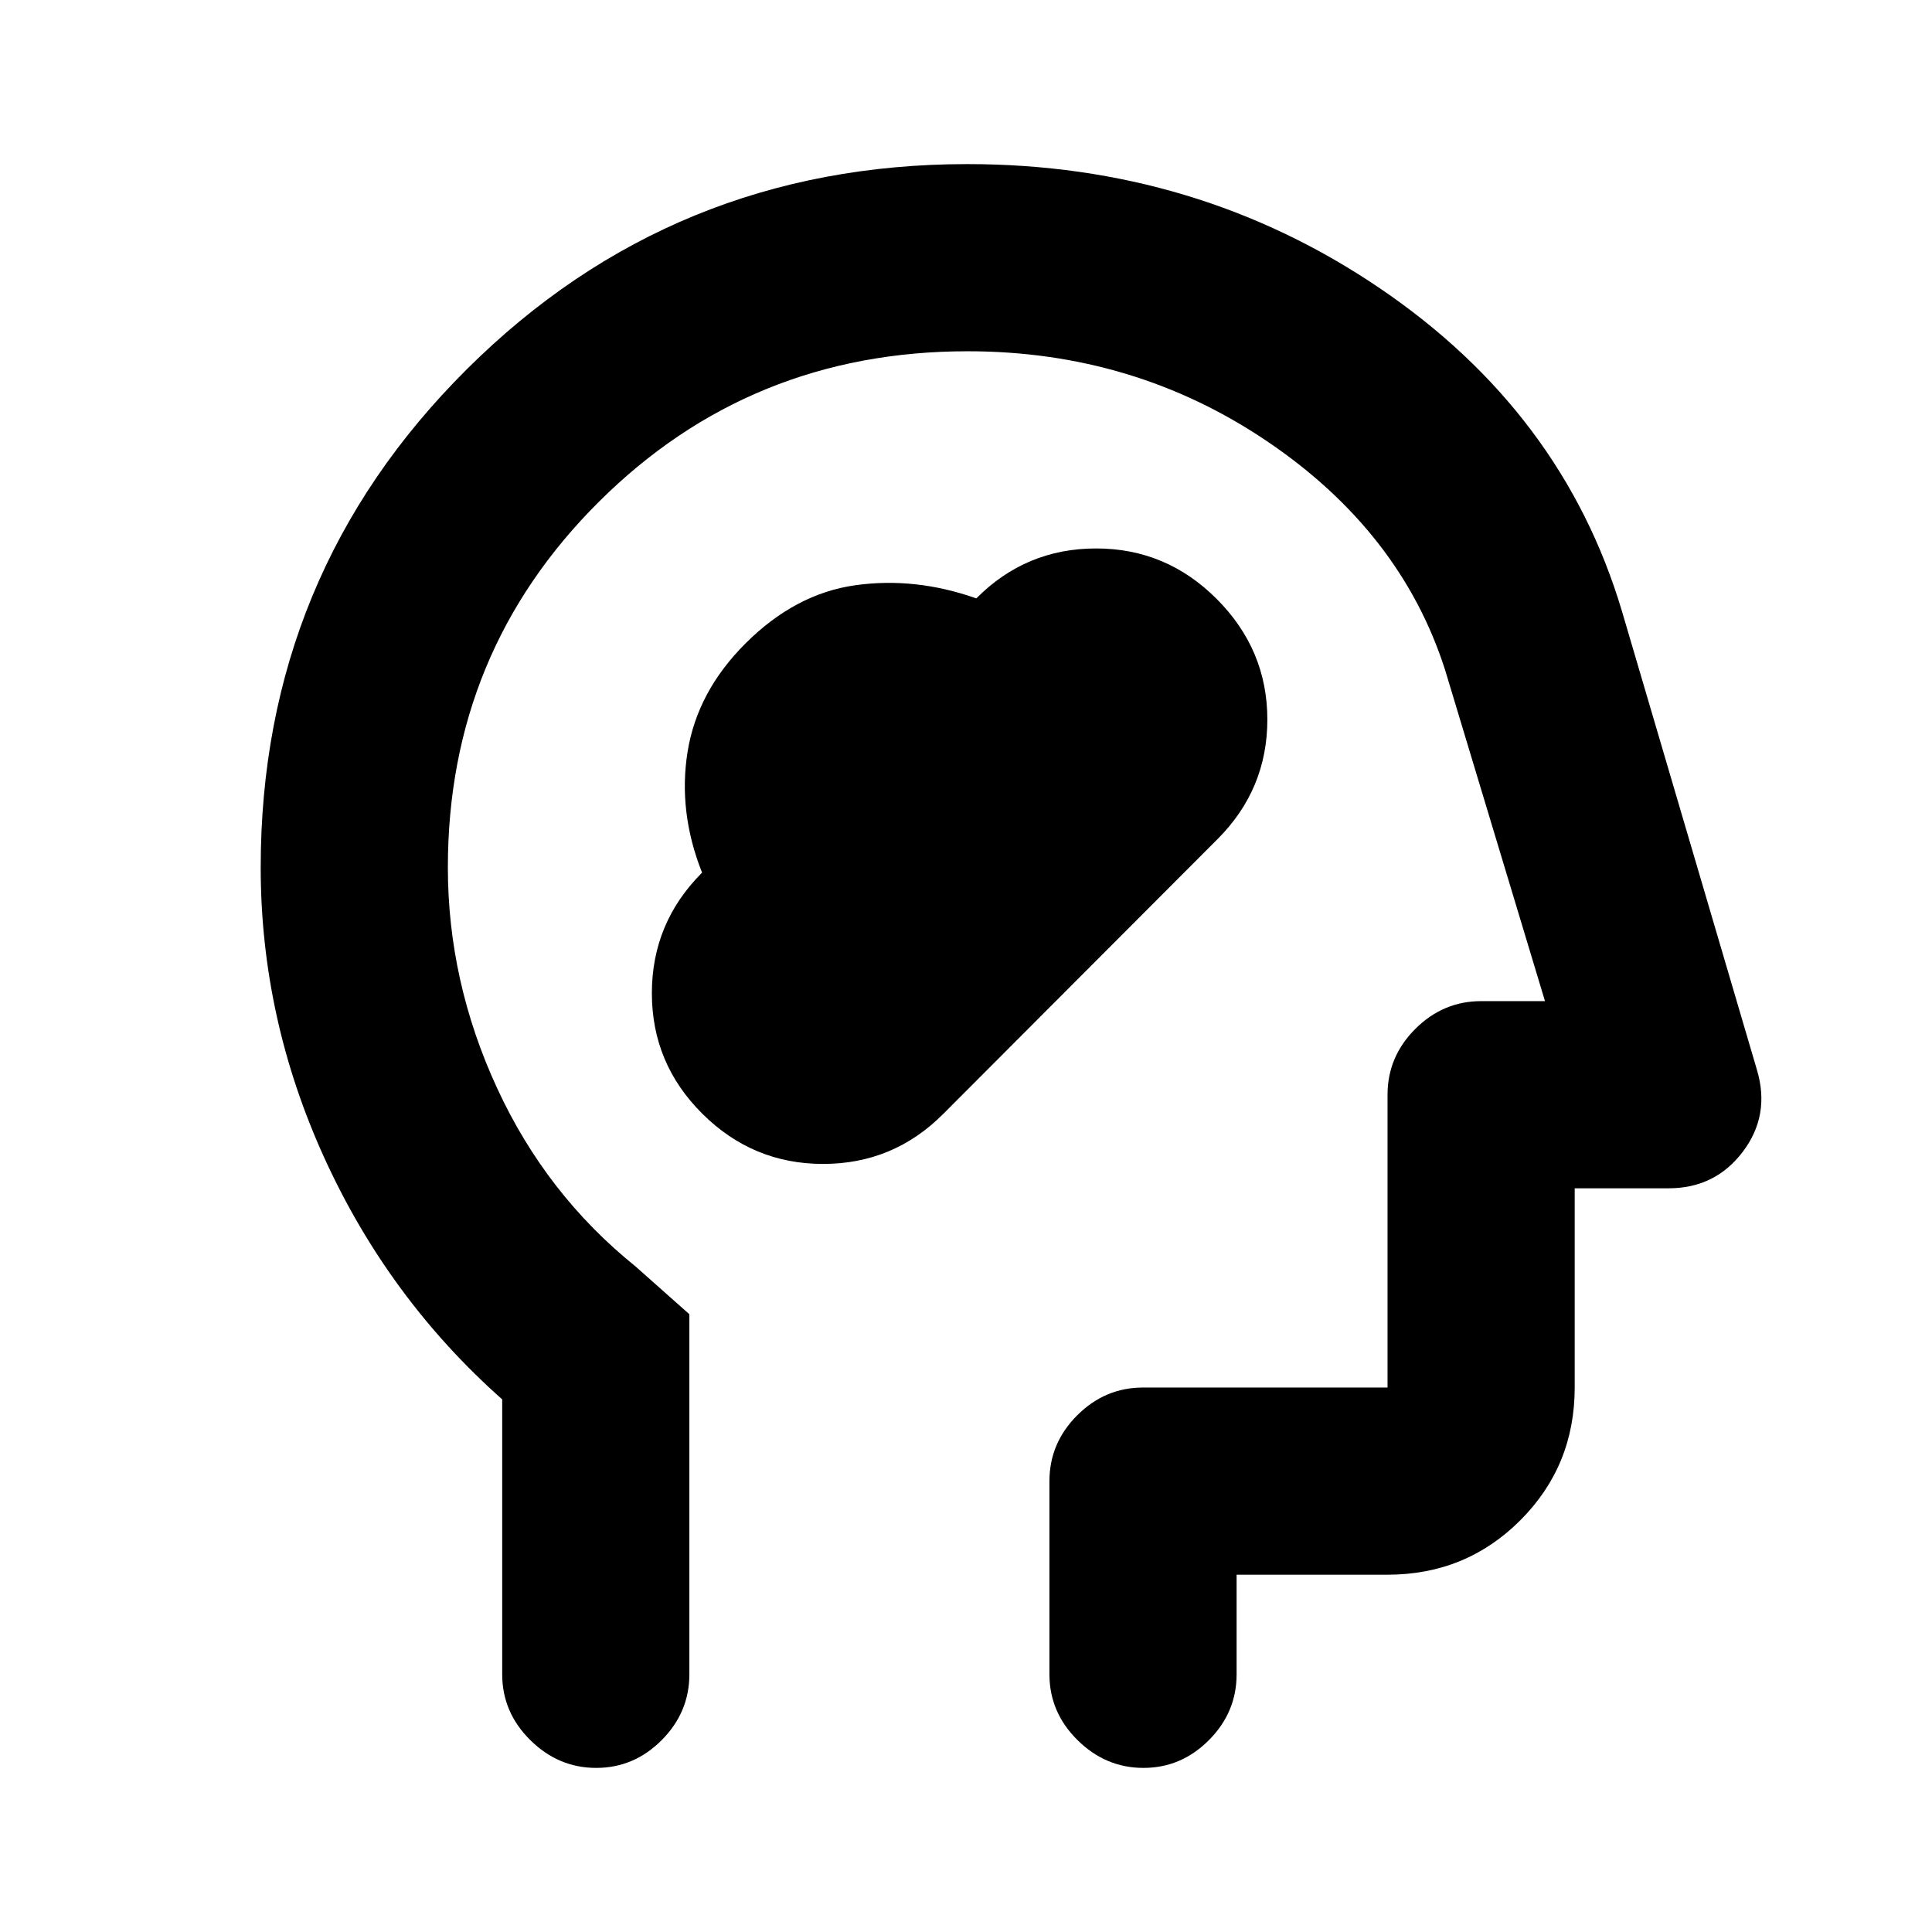 <svg xmlns="http://www.w3.org/2000/svg" height="20" viewBox="0 -960 960 960" width="20"><path d="M348.99-406.59q25.07 24.94 59.99 24.94 34.91 0 59.63-24.77l136.41-136.66q24.72-24.76 24.72-59.4 0-34.63-25.08-59.81-25.07-25.19-59.99-25.19-34.91 0-59.55 24.82-30.27-10.72-60.11-6.54-29.84 4.17-54.68 29.02-23.85 23.85-28.67 53.69-4.81 29.84 7.19 60.1-24.94 24.94-24.94 59.9 0 34.97 25.08 59.9Zm-99.45 141.94q-56.43-50.07-88.21-119.64-31.79-69.57-31.79-144.71 0-145.61 102.43-247.53Q334.4-878.46 480.73-878.46q113.92 0 204.79 61.62 90.87 61.62 120.37 160.38l67.13 228.09q6.7 22.56-7.05 40.69-13.74 18.14-36.88 18.14h-46.63v99q0 38.94-27.03 65.97t-65.97 27.03h-75v49.5q0 18.88-13.75 32.69-13.74 13.81-32.54 13.81-18.8 0-32.76-13.81-13.95-13.81-13.95-32.69v-96q0-18.89 13.8-32.7 13.81-13.8 32.7-13.8h121.5v-145.5q0-18.89 13.8-32.7 13.81-13.8 32.7-13.8h31.74l-49.68-164.7q-22-68.54-88.24-113.38-66.24-44.84-148.96-44.84-108.07 0-183.17 74.73-75.11 74.72-75.11 181.73 0 56.67 24.41 109.57 24.4 52.91 68.77 88.65l26.82 23.82v178.92q0 18.88-13.74 32.69-13.75 13.81-32.55 13.81-18.79 0-32.75-13.81t-13.96-32.69v-136.61ZM495.37-433.5Z"/></svg>